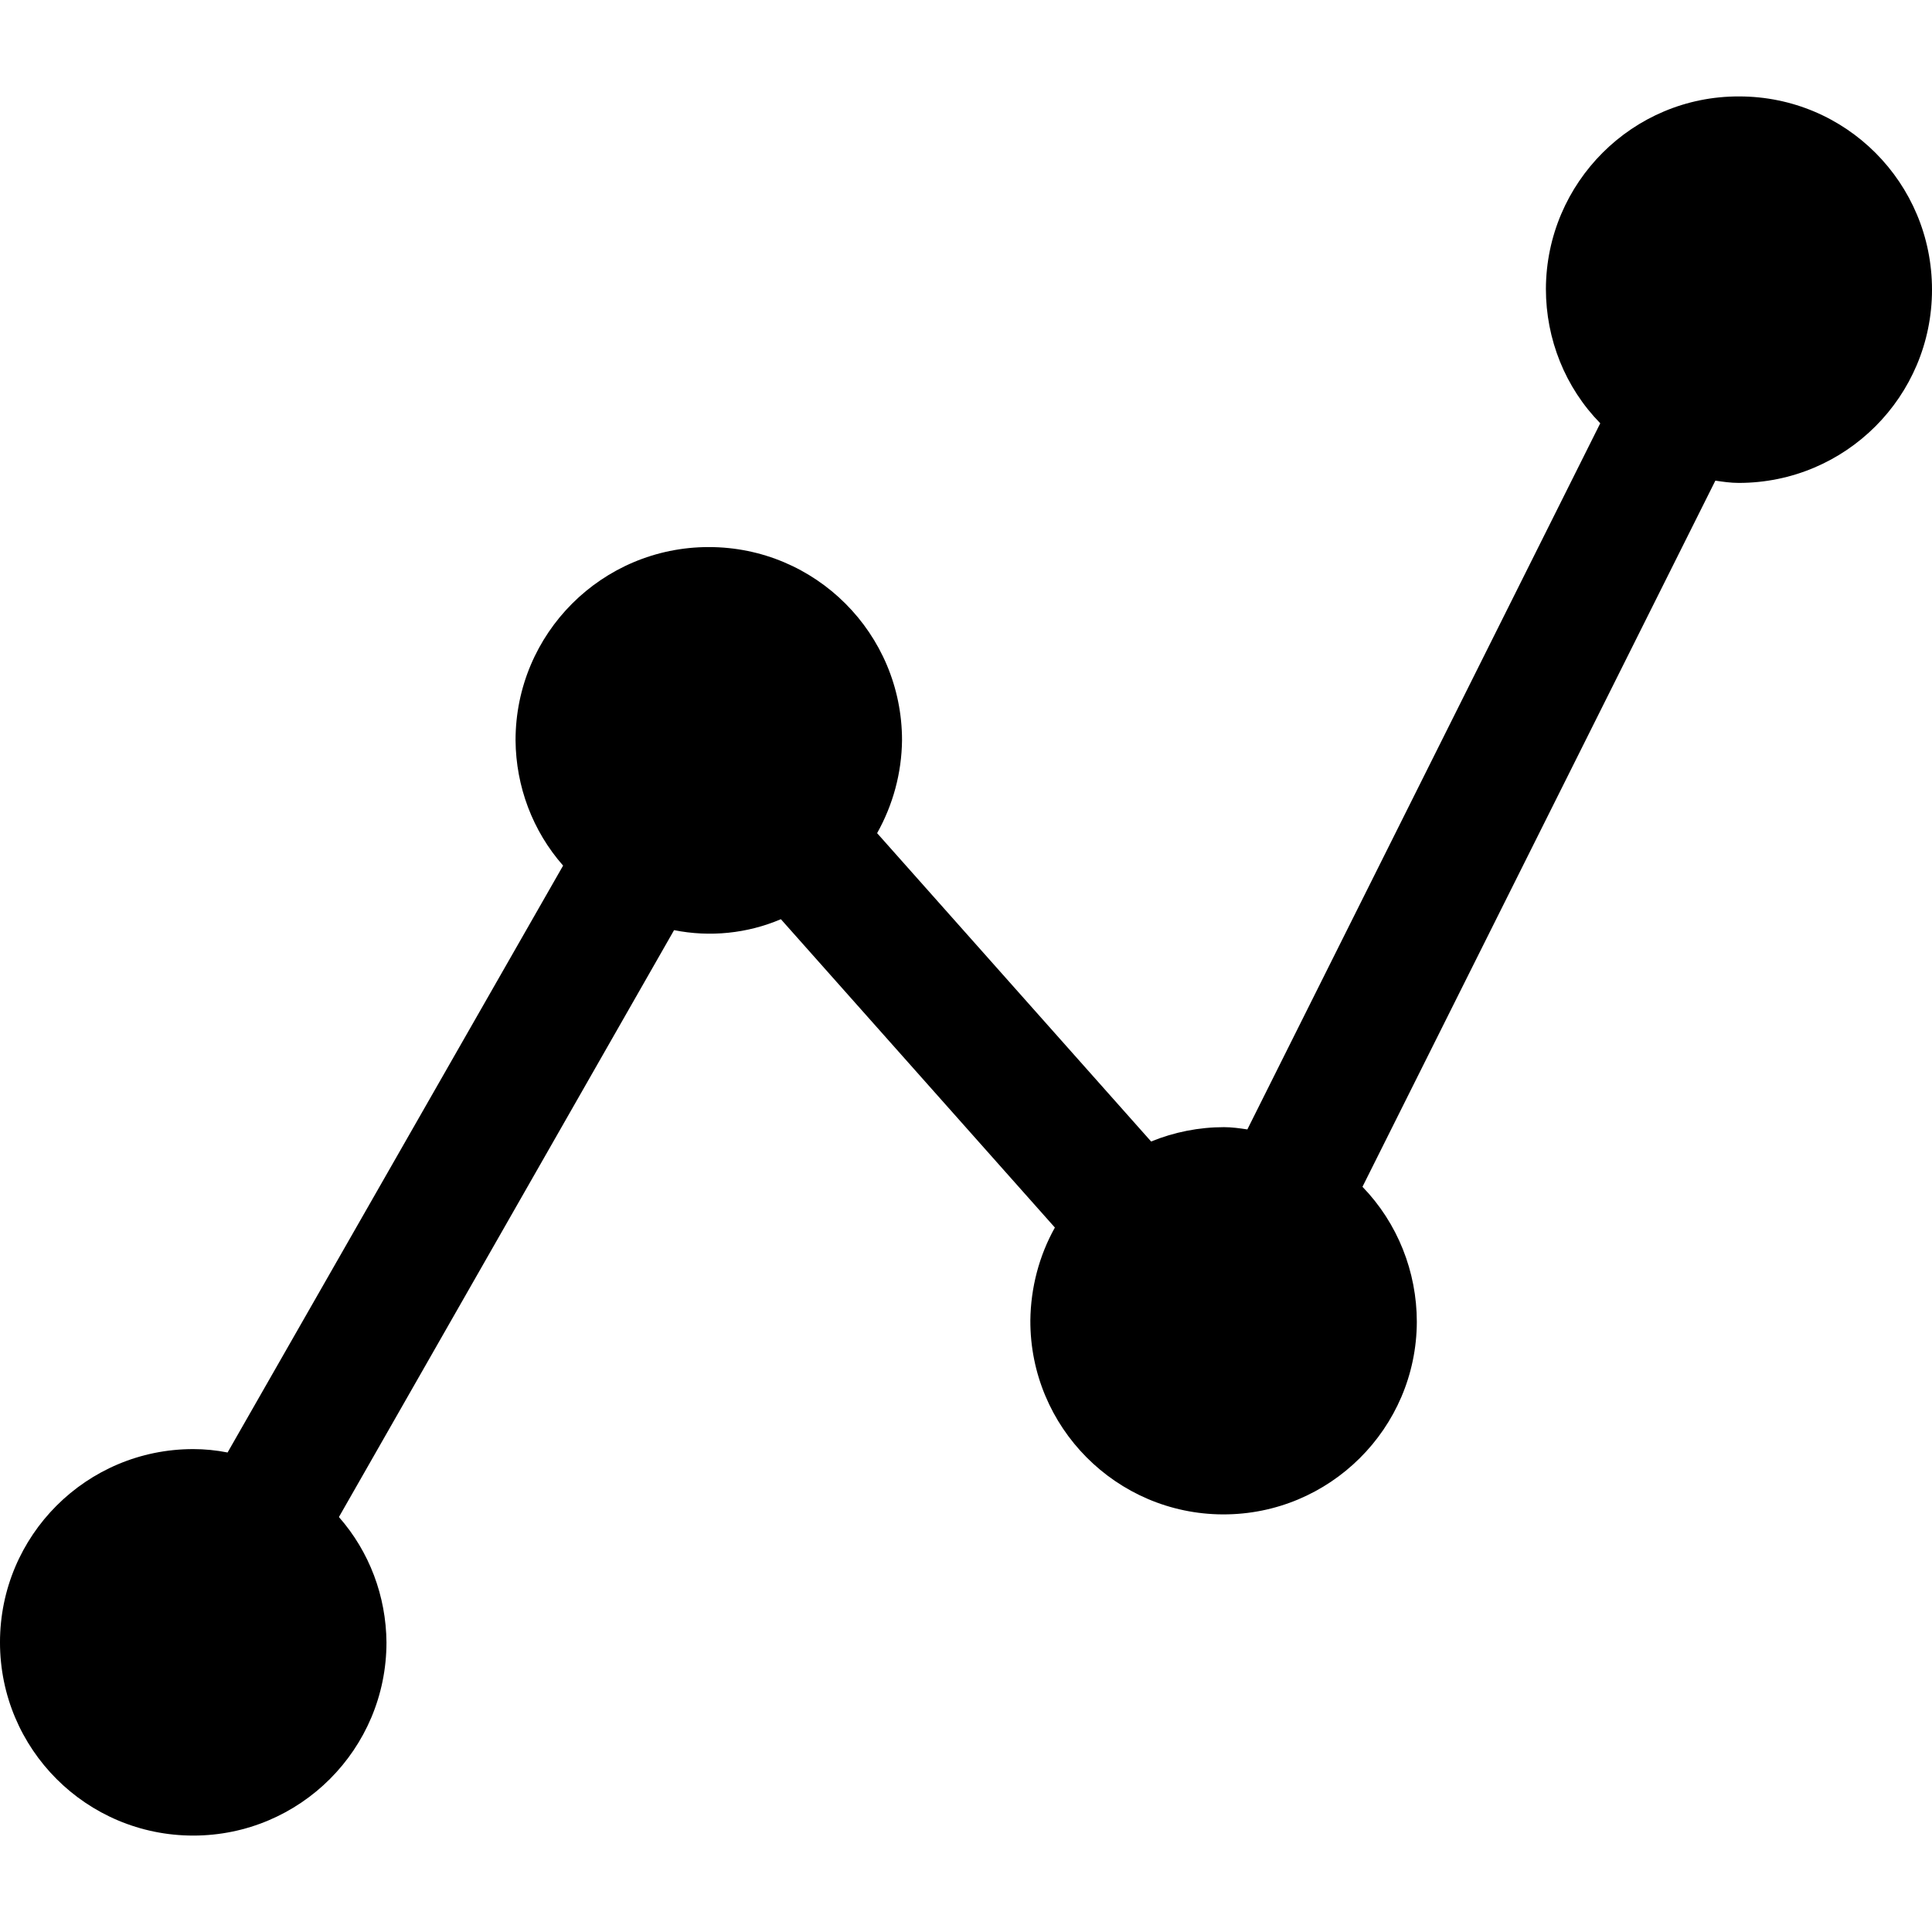 <?xml version="1.0"?>
<svg xmlns="http://www.w3.org/2000/svg" xmlns:xlink="http://www.w3.org/1999/xlink" version="1.1" id="Capa_1" x="0px" y="0px" viewBox="0 0 511.9 511.9" style="enable-background:new 0 0 511.9 511.9;" xml:space="preserve" width="512px" height="512px"><g><g>
	<g>
		<path d="M460.8,25.55c-28.2-0.1-51.1,22.8-51.2,51c0,13.3,5.1,26.1,14.4,35.6l-93.5,187.1c-2-0.3-4.1-0.6-6.2-0.6    c-6.6,0-13.2,1.3-19.3,3.8l-72.6-81.7c4.2-7.5,6.5-15.9,6.6-24.6c0-28.3-22.9-51.2-51.2-51.2s-51.2,22.9-51.2,51.2    c0.1,12.2,4.5,24,12.6,33.2l-88.9,155.5c-3-0.6-6.1-0.9-9.1-0.9c-28.3,0-51.2,22.9-51.2,51.2c0,28.3,22.9,51.2,51.2,51.2    s51.2-22.9,51.2-51.2c-0.1-12.2-4.5-24-12.6-33.2l88.8-155.5c9.5,1.9,19.4,0.9,28.3-2.9l72.6,81.7c-4.2,7.5-6.4,16-6.5,24.6    c-0.1,28.3,22.8,51.3,51,51.4c28.3,0.1,51.3-22.8,51.4-51c0-13.3-5.1-26.2-14.4-35.8l93.5-187.1c2,0.3,4.1,0.6,6.2,0.6    c28.3,0,51.2-22.9,51.2-51.2S489.1,25.55,460.8,25.55z" data-original="#000000" class="active-path" data-old_color="#000000" fill="currentColor"/>
	</g>
</g></g> </svg>
